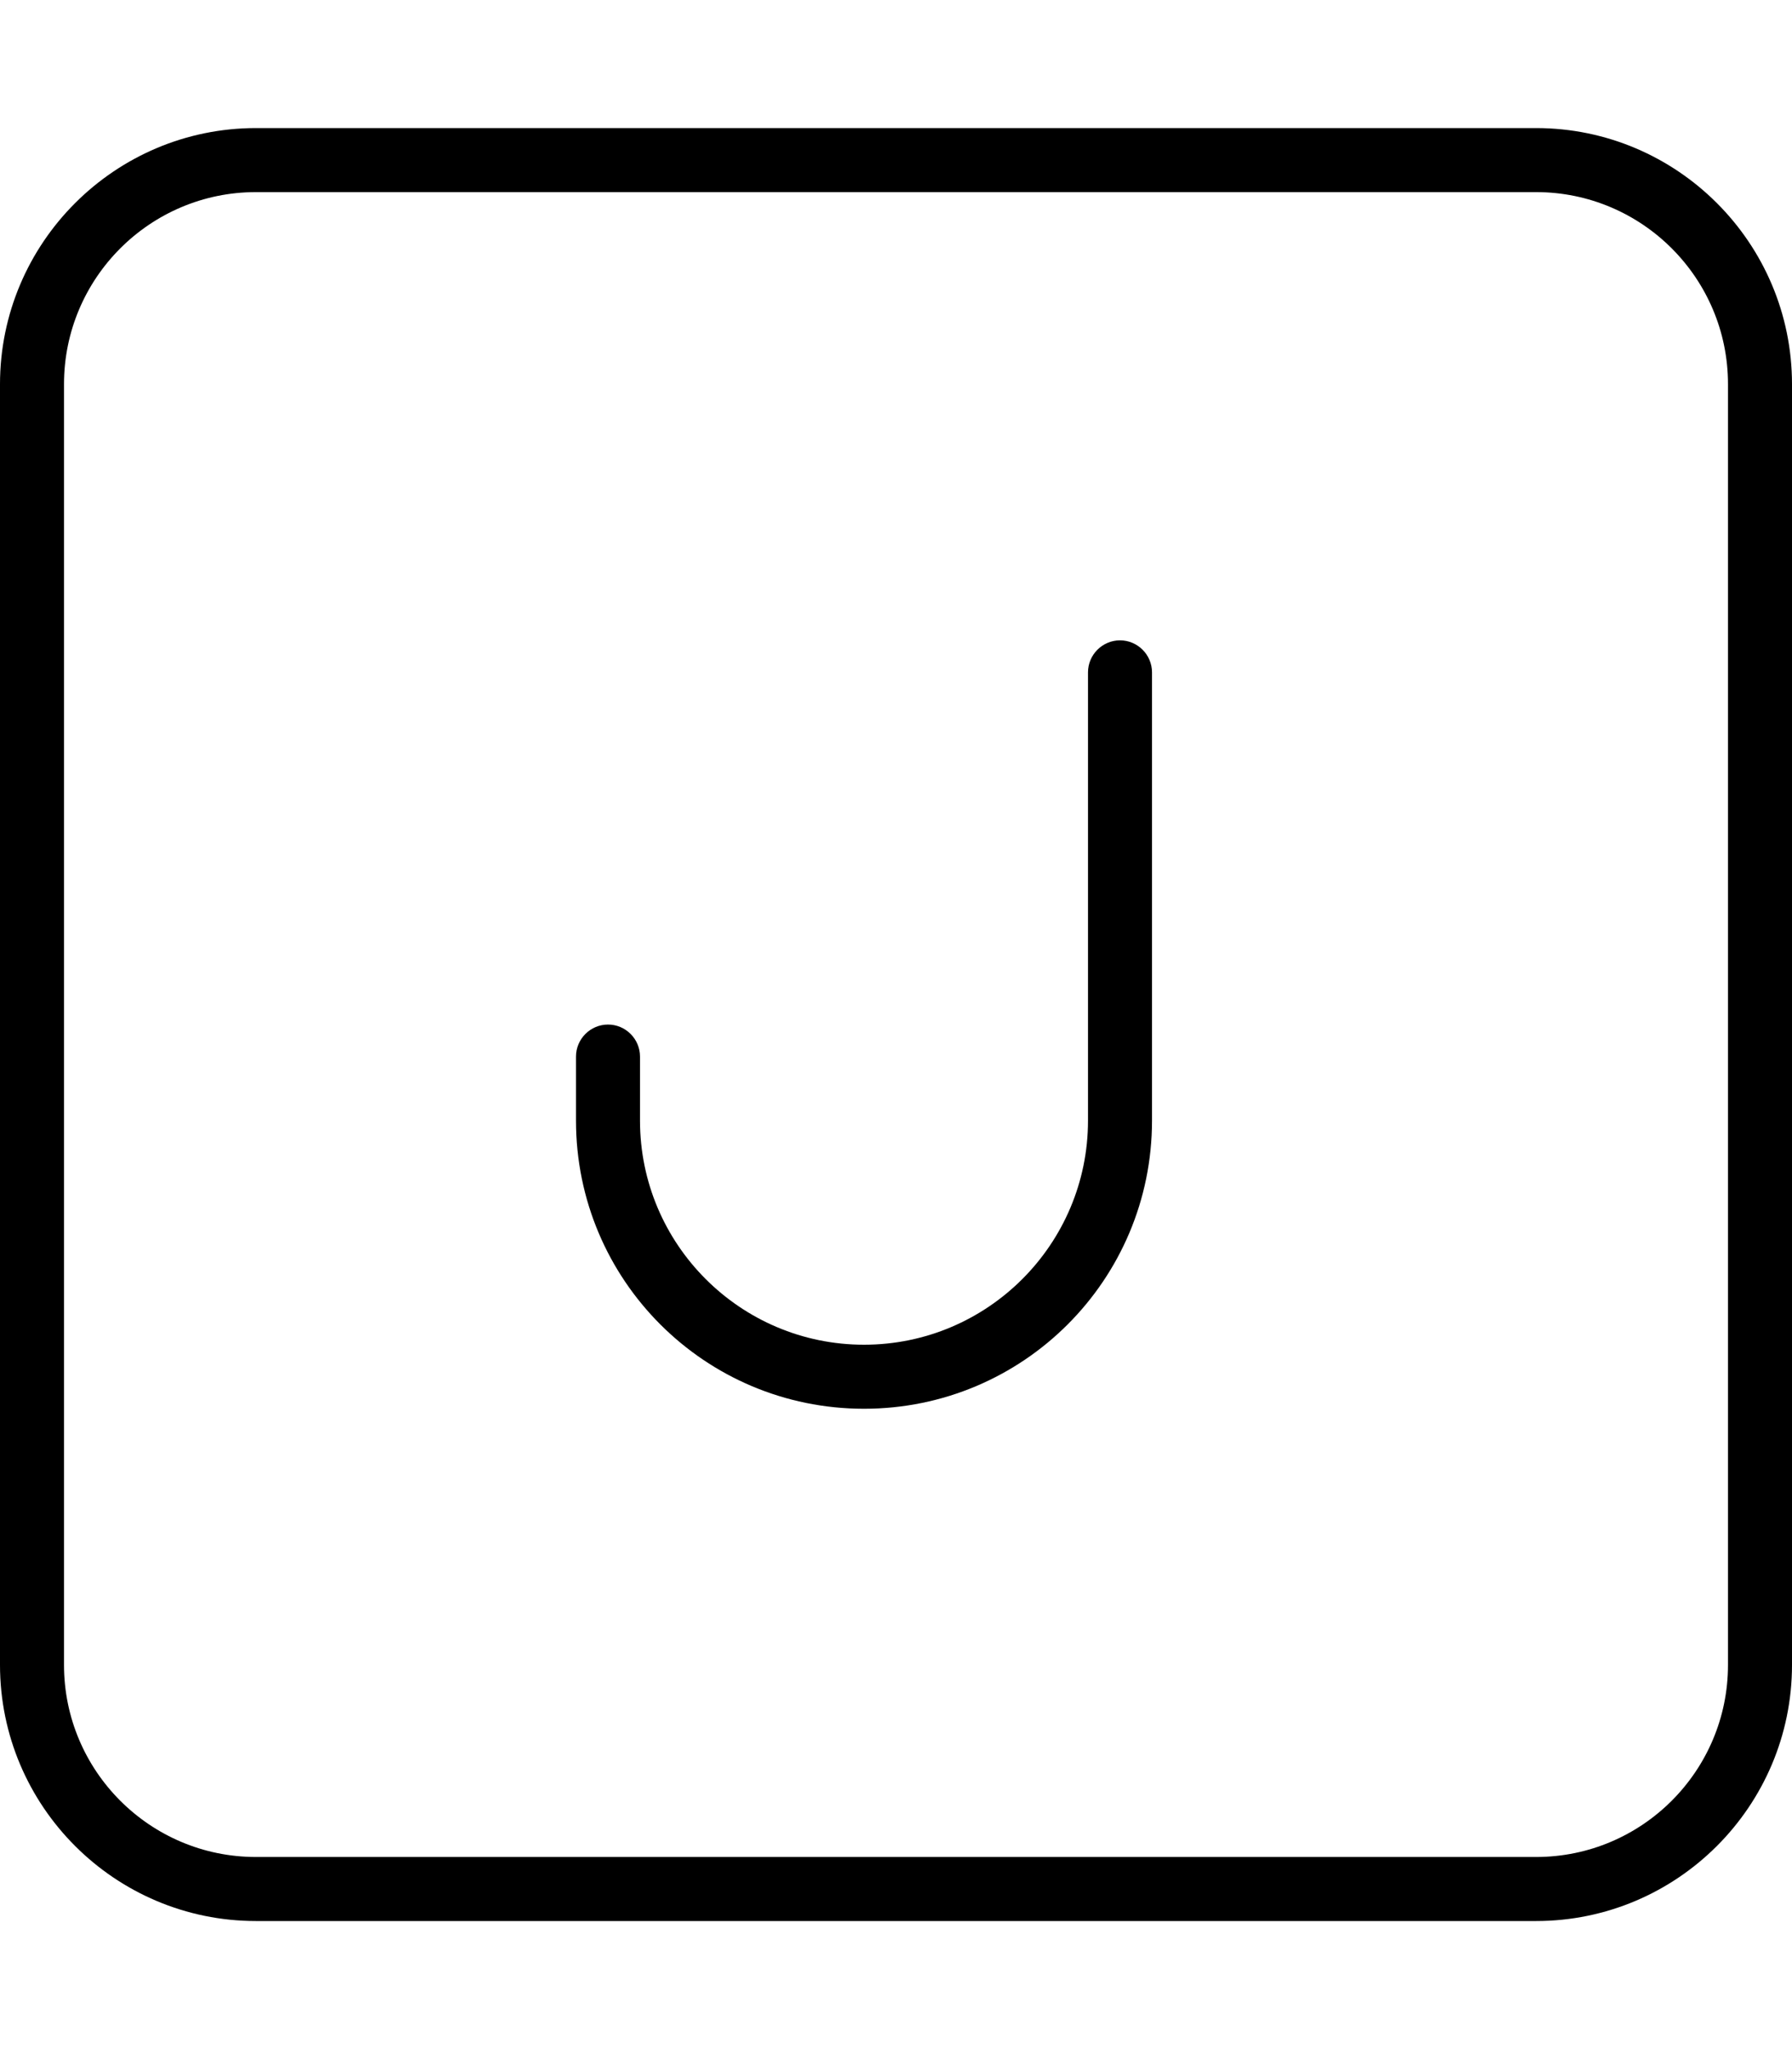 <svg xmlns="http://www.w3.org/2000/svg" viewBox="0 0 448 512"><!--! Font Awesome Pro 7.1.0 by @fontawesome - https://fontawesome.com License - https://fontawesome.com/license (Commercial License) Copyright 2025 Fonticons, Inc. --><path fill="currentColor" d="M64 48C37.5 48 16 69.5 16 96l0 320c0 26.5 21.5 48 48 48l320 0c26.5 0 48-21.5 48-48l0-320c0-26.5-21.5-48-48-48L64 48zM0 96C0 60.7 28.7 32 64 32l320 0c35.3 0 64 28.7 64 64l0 320c0 35.3-28.7 64-64 64L64 480c-35.3 0-64-28.7-64-64L0 96zm288 72l0 112c0 39.8-32.2 72-72 72s-72-32.2-72-72l0-16c0-4.4 3.6-8 8-8s8 3.6 8 8l0 16c0 30.9 25.1 56 56 56s56-25.1 56-56l0-112c0-4.4 3.6-8 8-8s8 3.6 8 8z"/></svg>